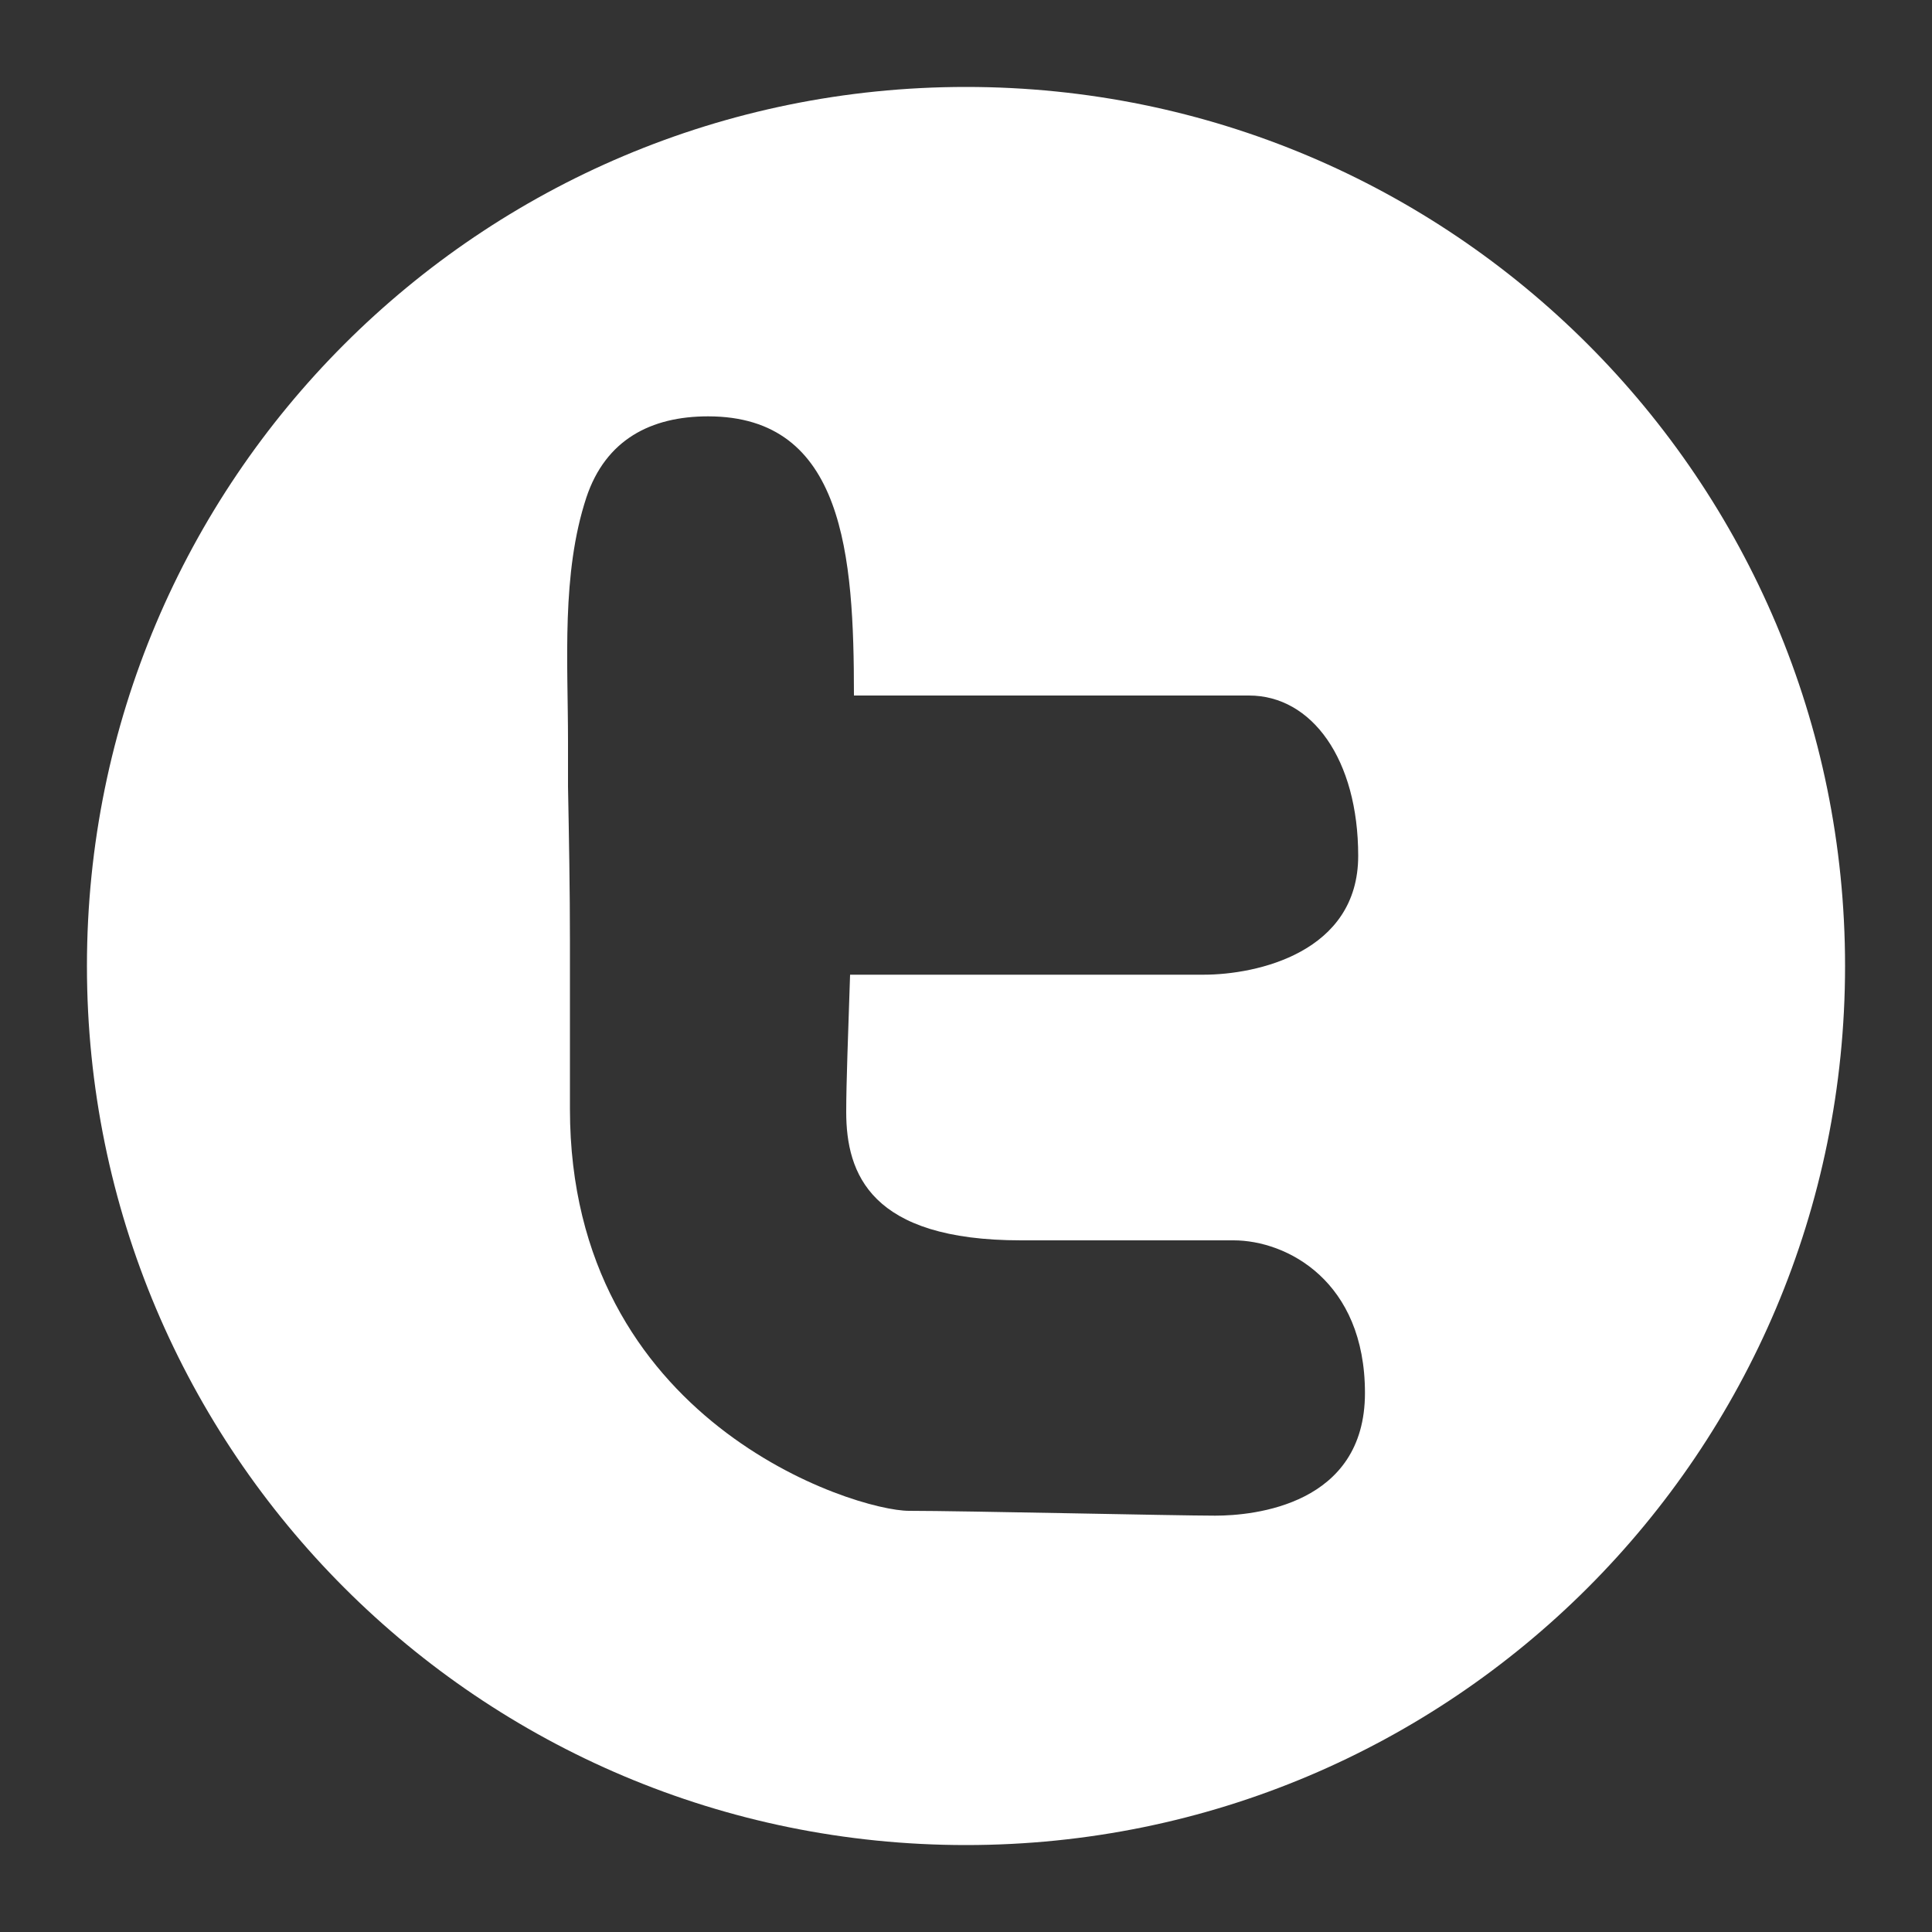 <?xml version="1.0" encoding="utf-8"?>
<!-- Generator: Adobe Illustrator 21.0.0, SVG Export Plug-In . SVG Version: 6.00 Build 0)  -->
<svg version="1.1" id="Layer_1" xmlns="http://www.w3.org/2000/svg" xmlns:xlink="http://www.w3.org/1999/xlink" x="0px" y="0px"
	 viewBox="0 0 200 200" style="enable-background:new 0 0 200 200;" xml:space="preserve">
<rect x="0" y="0" width="200" height="200" fill="#333333" stroke="none"/>
<style type="text/css">
	.st0{fill:#FFFFFF;}
</style>
<g>
	<path class="st0" d="M100,9C49.7,9,9,49.7,9,100c0,50.3,40.7,91,91,91c50.3,0,91-40.7,91-91C191,49.7,150.3,9,100,9z M125.8,156.9
		c-4,0-26.1-0.5-31.7-0.5c-5.6,0-35.1-9.2-35.1-41.6c0-5.8,0-11.6,0-17.3c0-5.4-0.1-10.8-0.2-16.1c0-1.6,0-3.1,0-4.7
		c0-8.2-0.7-17.3,1.9-25.2c2-6,6.7-8.4,12.6-8.4c14.1,0,15.1,14.4,15.1,28.9h40.9c6.5,0,11.3,6.6,11.3,16.6c0,10-10.5,12.3-16,12.3
		H88c-0.2,6.1-0.4,11.2-0.4,14.2c0,6.4,2.5,13.3,18.1,13.3h22c5.5,0,13.6,4.2,13.6,15.8C141.3,155.8,129.8,156.9,125.8,156.9z"/>
</g>
</svg>
